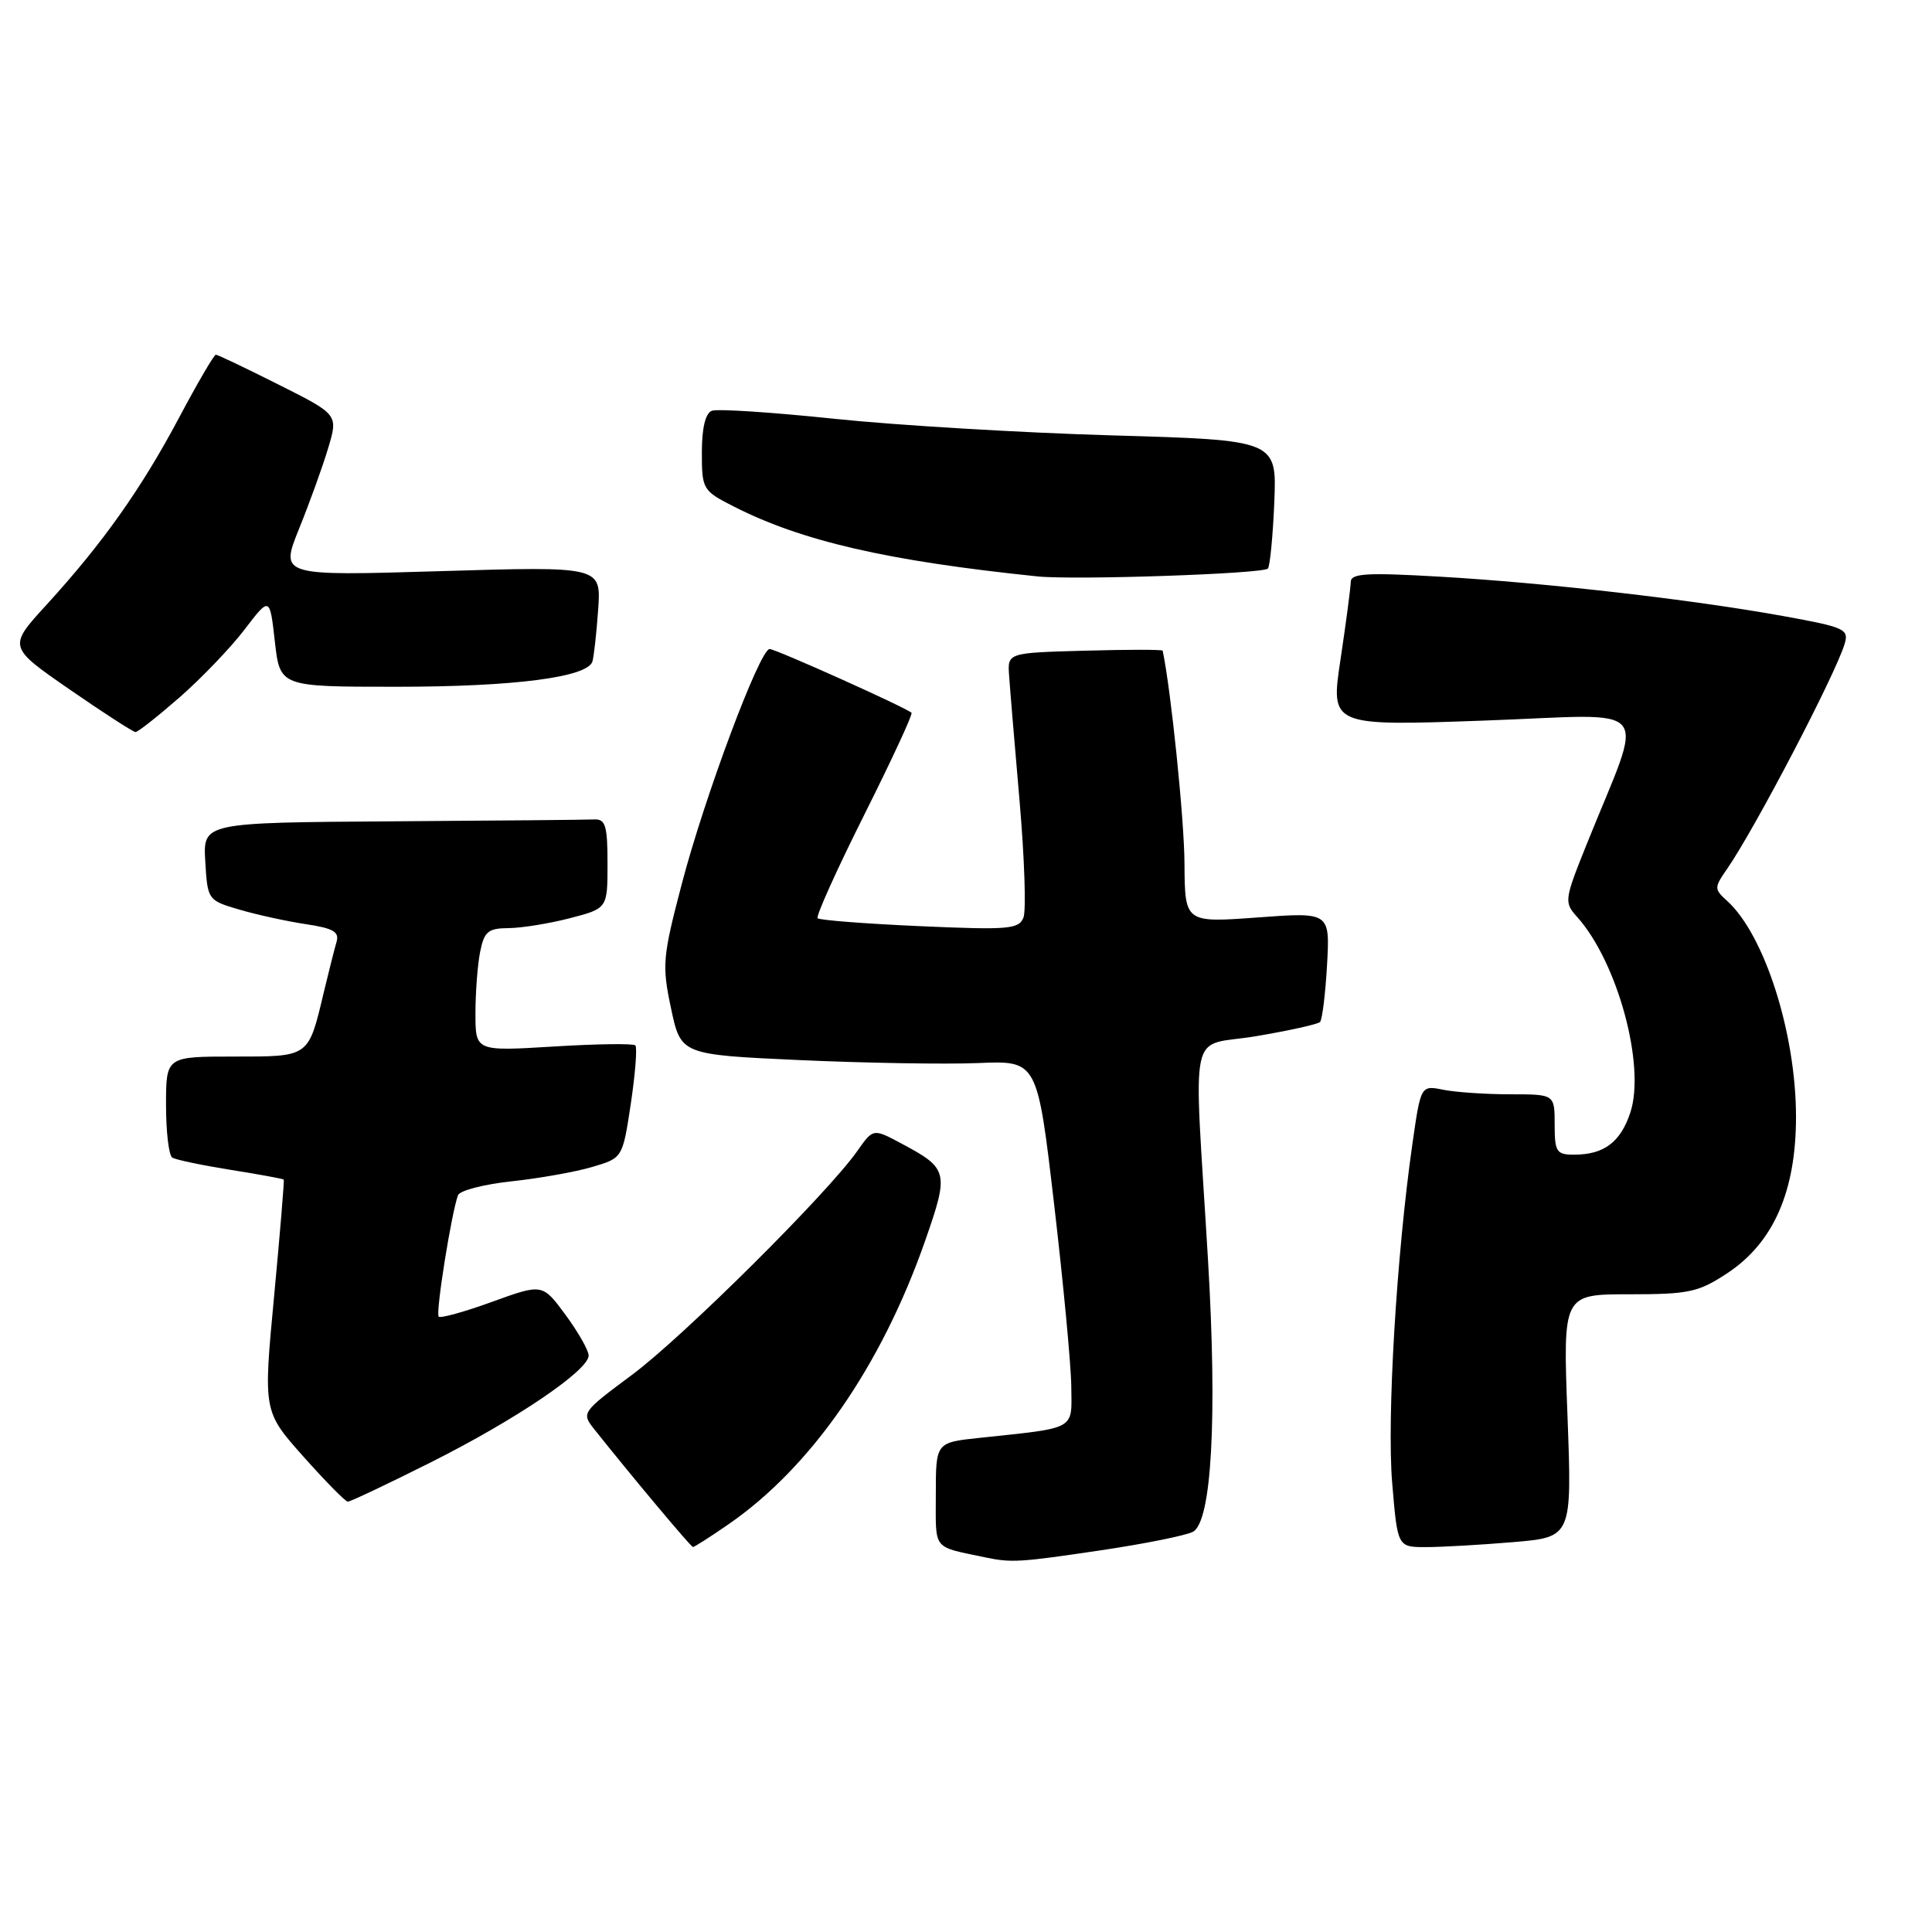<?xml version="1.0" encoding="UTF-8" standalone="no"?>
<!DOCTYPE svg PUBLIC "-//W3C//DTD SVG 1.1//EN" "http://www.w3.org/Graphics/SVG/1.1/DTD/svg11.dtd" >
<svg xmlns="http://www.w3.org/2000/svg" xmlns:xlink="http://www.w3.org/1999/xlink" version="1.1" viewBox="0 0 256 256">
 <g >
 <path fill="currentColor"
d=" M 145.82 205.43 C 151.64 204.57 157.15 203.46 158.07 202.97 C 160.55 201.64 161.31 187.92 160.07 167.00 C 158.16 134.93 157.32 138.84 166.44 137.30 C 170.81 136.56 174.62 135.72 174.91 135.42 C 175.20 135.13 175.62 131.74 175.84 127.88 C 176.23 120.86 176.23 120.86 166.62 121.57 C 157.00 122.27 157.00 122.27 156.95 114.39 C 156.92 108.53 155.15 91.36 154.06 86.22 C 154.03 86.06 149.39 86.06 143.75 86.22 C 133.50 86.50 133.50 86.50 133.71 89.50 C 133.82 91.15 134.45 98.65 135.10 106.16 C 135.75 113.67 135.98 120.60 135.62 121.56 C 135.01 123.13 133.69 123.24 121.88 122.72 C 114.69 122.40 108.60 121.93 108.34 121.67 C 108.09 121.42 110.86 115.27 114.50 108.00 C 118.14 100.73 120.97 94.64 120.78 94.45 C 120.12 93.79 102.79 86.00 101.98 86.00 C 100.68 86.00 93.39 105.50 90.36 117.05 C 87.79 126.85 87.70 127.89 88.92 133.63 C 90.22 139.75 90.22 139.75 106.01 140.47 C 114.69 140.86 125.32 141.04 129.62 140.86 C 137.45 140.53 137.45 140.53 139.67 159.52 C 140.89 169.96 141.92 180.84 141.95 183.70 C 142.01 189.57 142.78 189.14 129.75 190.53 C 124.00 191.14 124.00 191.14 124.00 198.05 C 124.00 205.54 123.47 204.86 130.50 206.35 C 134.02 207.09 135.05 207.03 145.82 205.43 Z  M 96.45 202.03 C 107.45 194.47 116.78 181.03 122.60 164.37 C 125.77 155.28 125.66 154.84 119.42 151.51 C 115.70 149.52 115.70 149.52 113.60 152.51 C 109.66 158.12 90.52 177.14 83.75 182.17 C 77.08 187.13 77.02 187.21 78.75 189.39 C 83.81 195.75 91.54 204.97 91.82 204.99 C 92.00 204.99 94.08 203.67 96.45 202.03 Z  M 200.50 204.34 C 208.30 203.68 208.30 203.68 207.70 187.59 C 207.09 171.50 207.09 171.50 215.87 171.50 C 223.82 171.50 225.05 171.23 228.90 168.69 C 235.00 164.65 237.98 157.85 237.98 148.00 C 237.98 136.91 233.81 123.85 228.84 119.36 C 227.12 117.80 227.12 117.63 228.86 115.12 C 232.57 109.74 243.13 89.52 244.41 85.36 C 245.02 83.36 244.49 83.12 236.28 81.63 C 224.25 79.45 204.85 77.22 190.75 76.41 C 181.08 75.85 179.00 75.97 178.98 77.11 C 178.97 77.88 178.36 82.48 177.63 87.35 C 176.29 96.21 176.29 96.21 196.68 95.48 C 219.67 94.66 217.98 92.59 210.19 112.00 C 207.28 119.25 207.24 119.57 208.98 121.50 C 214.33 127.46 218.07 141.21 216.03 147.41 C 214.73 151.35 212.53 153.00 208.57 153.00 C 206.24 153.00 206.00 152.63 206.00 149.00 C 206.00 145.00 206.00 145.00 200.12 145.00 C 196.89 145.00 192.90 144.73 191.25 144.40 C 188.26 143.80 188.26 143.80 187.14 151.65 C 185.04 166.35 183.76 187.93 184.47 196.48 C 185.18 205.00 185.18 205.00 188.94 205.00 C 191.01 205.00 196.21 204.70 200.50 204.34 Z  M 57.12 193.75 C 68.37 188.10 78.00 181.58 78.00 179.61 C 78.00 178.94 76.62 176.52 74.94 174.23 C 71.88 170.08 71.88 170.08 65.23 172.49 C 61.57 173.82 58.37 174.71 58.13 174.46 C 57.69 174.03 59.83 160.65 60.69 158.37 C 60.93 157.75 64.13 156.92 67.81 156.53 C 71.49 156.13 76.30 155.28 78.50 154.62 C 82.50 153.44 82.50 153.44 83.59 146.22 C 84.18 142.25 84.45 138.79 84.19 138.52 C 83.92 138.25 79.05 138.32 73.35 138.67 C 63.00 139.30 63.00 139.30 63.00 134.28 C 63.00 131.51 63.28 127.84 63.62 126.12 C 64.16 123.43 64.68 123.00 67.38 122.98 C 69.09 122.97 72.75 122.38 75.50 121.67 C 80.50 120.37 80.50 120.37 80.50 114.43 C 80.50 109.42 80.23 108.51 78.75 108.58 C 77.79 108.63 65.73 108.74 51.95 108.83 C 26.90 109.00 26.90 109.00 27.20 114.14 C 27.50 119.24 27.54 119.30 31.69 120.52 C 34.00 121.20 37.96 122.07 40.49 122.45 C 44.17 123.00 44.99 123.47 44.59 124.82 C 44.32 125.74 43.56 128.75 42.90 131.50 C 40.84 140.15 41.05 140.00 30.96 140.00 C 22.00 140.00 22.00 140.00 22.00 146.44 C 22.00 149.98 22.37 153.11 22.83 153.39 C 23.29 153.68 26.76 154.40 30.55 155.01 C 34.34 155.61 37.51 156.20 37.60 156.30 C 37.68 156.41 37.11 163.37 36.32 171.76 C 34.88 187.02 34.88 187.02 40.19 192.99 C 43.11 196.27 45.76 198.96 46.08 198.98 C 46.40 198.99 51.37 196.64 57.12 193.75 Z  M 23.81 92.39 C 26.71 89.85 30.58 85.81 32.41 83.41 C 35.75 79.04 35.75 79.04 36.42 85.02 C 37.10 91.00 37.10 91.00 52.50 91.00 C 68.11 91.00 77.84 89.75 78.50 87.65 C 78.69 87.02 79.04 83.92 79.26 80.77 C 79.66 75.04 79.66 75.04 58.38 75.68 C 37.11 76.32 37.11 76.32 39.62 70.08 C 41.01 66.65 42.75 61.84 43.48 59.39 C 44.82 54.93 44.82 54.93 36.93 50.97 C 32.59 48.79 28.85 47.00 28.60 47.00 C 28.36 47.00 26.16 50.76 23.72 55.36 C 18.68 64.83 13.61 71.98 6.18 80.12 C 1.06 85.71 1.06 85.71 9.23 91.36 C 13.72 94.46 17.65 97.00 17.96 97.00 C 18.28 97.00 20.91 94.92 23.81 92.39 Z  M 168.00 75.34 C 168.27 75.06 168.66 71.12 168.85 66.58 C 169.19 58.32 169.19 58.32 147.32 57.69 C 135.28 57.34 118.74 56.35 110.54 55.49 C 102.35 54.63 95.05 54.15 94.32 54.43 C 93.47 54.76 93.00 56.72 93.00 59.95 C 93.00 64.83 93.11 65.02 97.20 67.10 C 106.24 71.71 117.58 74.32 137.50 76.38 C 142.41 76.88 167.30 76.04 168.00 75.34 Z "/>
</g>
</svg>